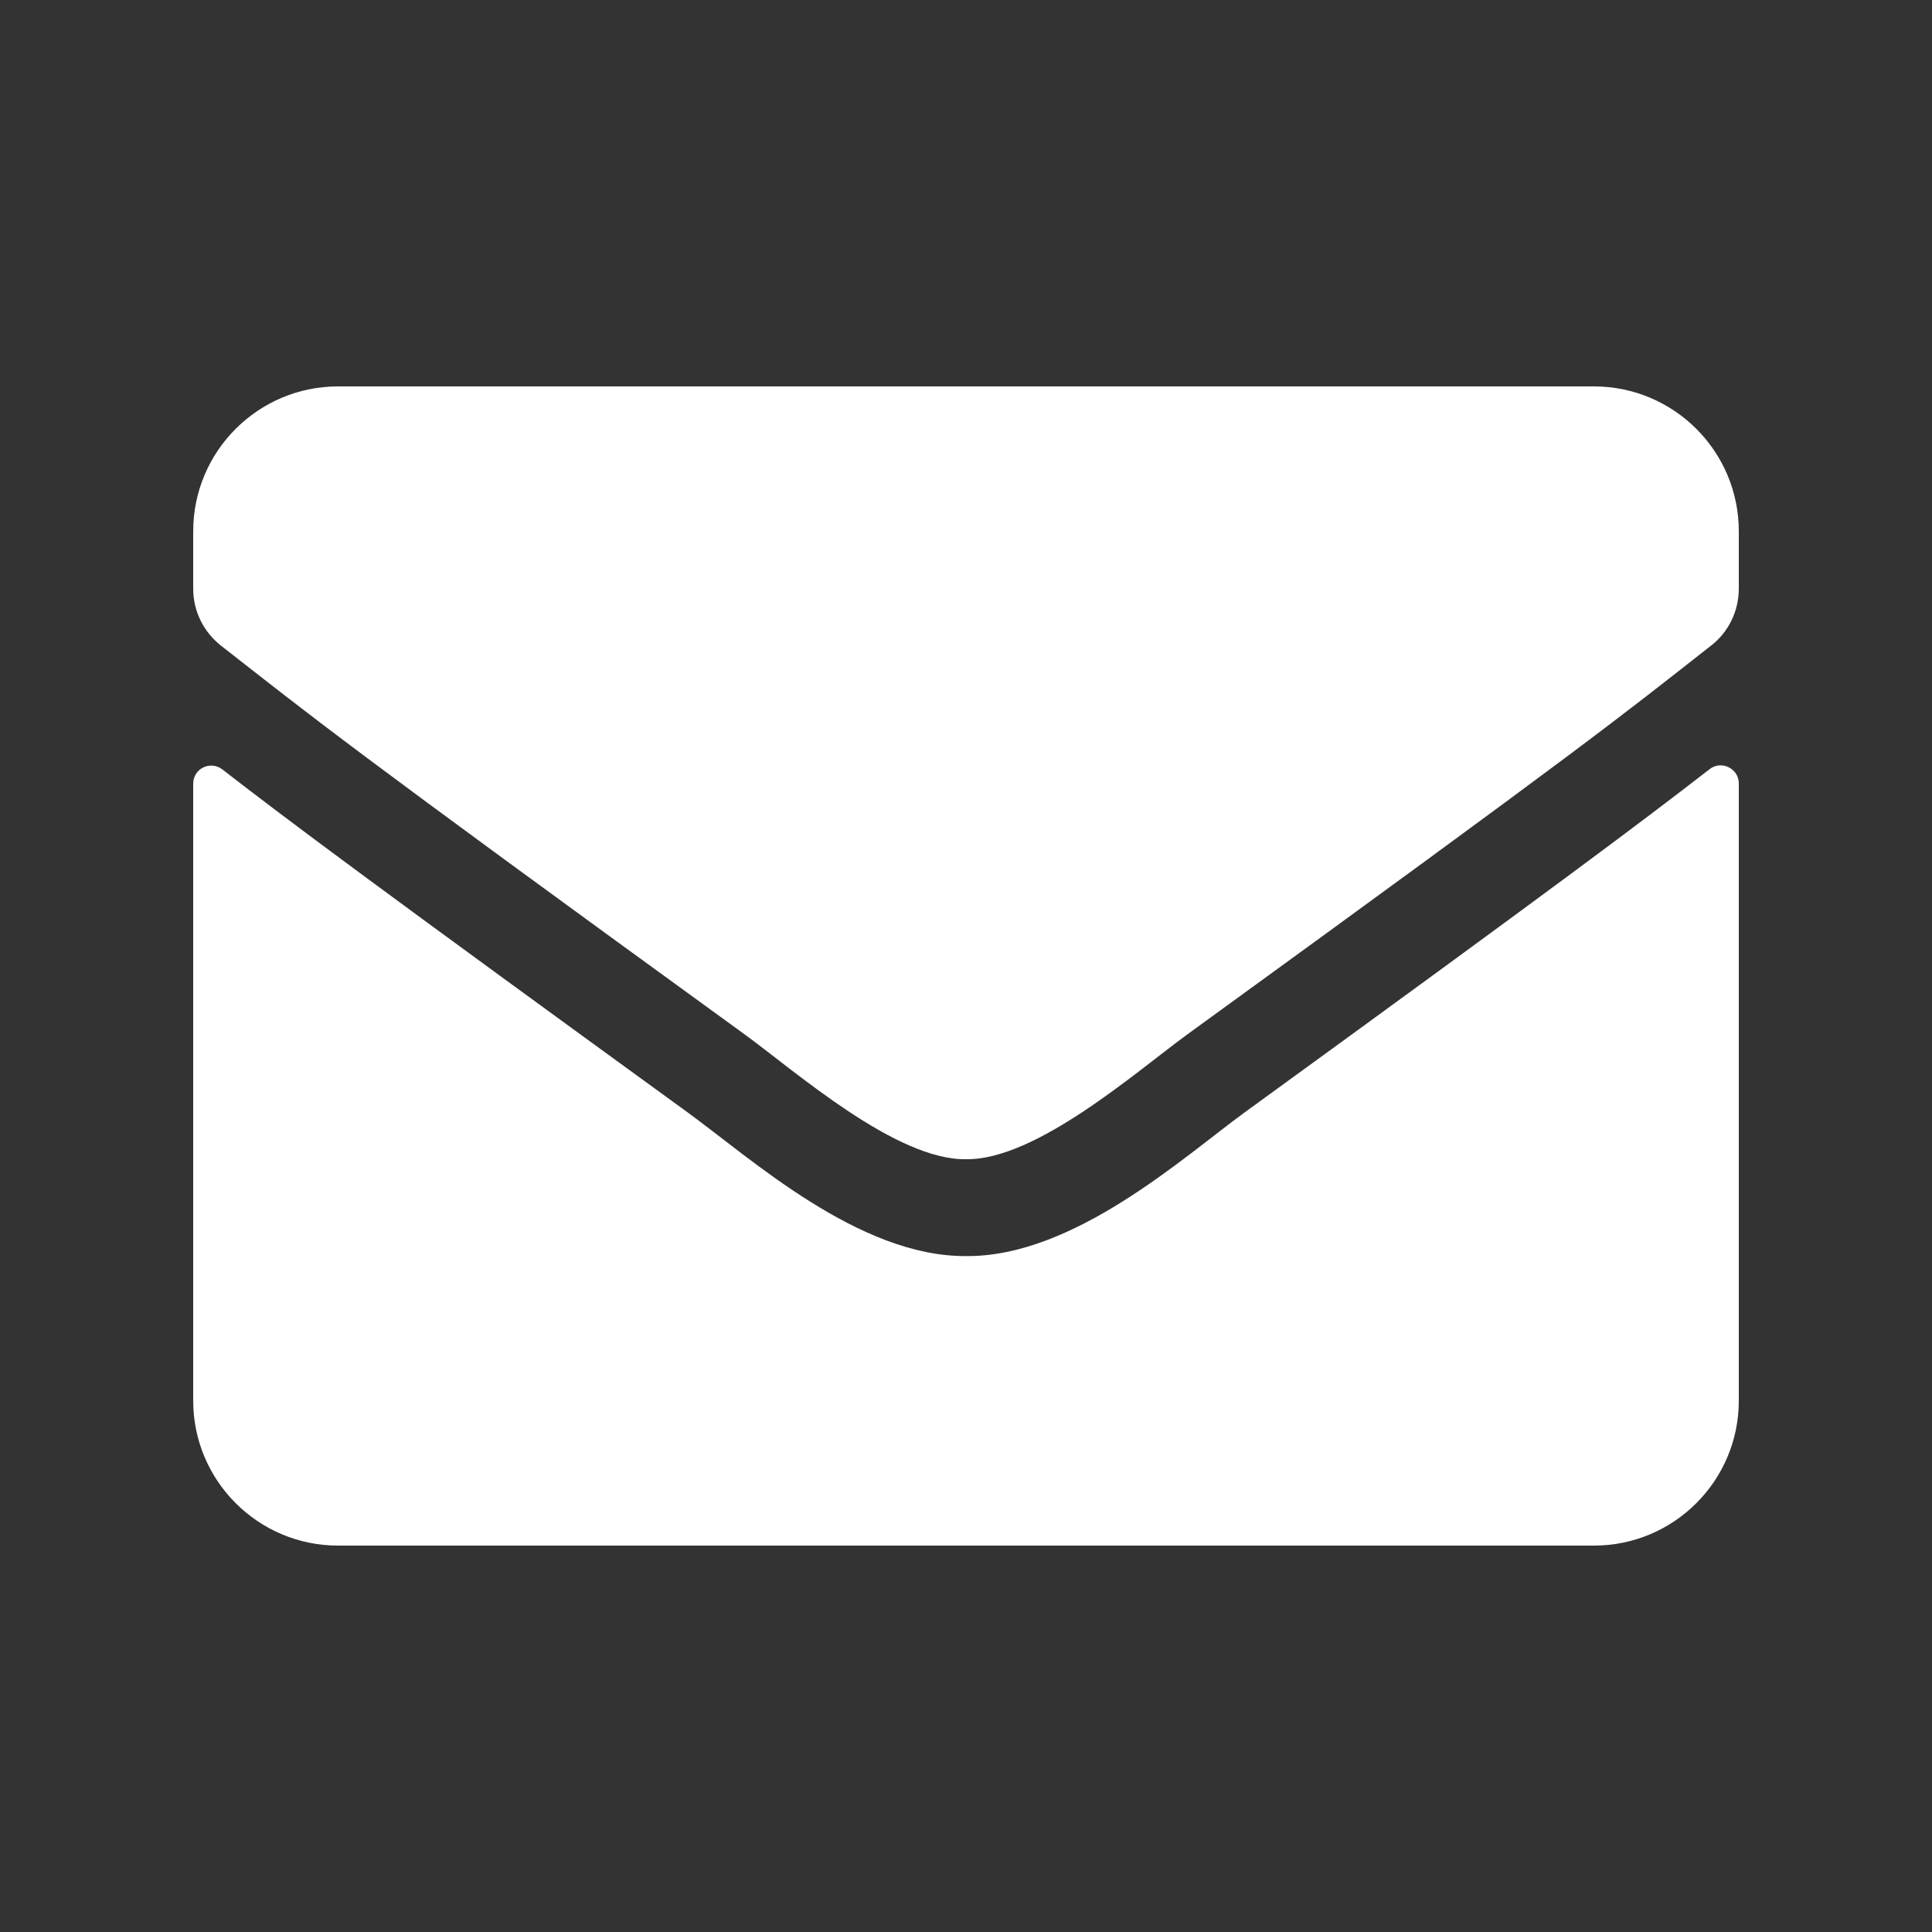 <svg xmlns="http://www.w3.org/2000/svg" width="20" height="20" viewBox="0 0 20 20">
    <rect x="0" y="0" width="20" height="20" fill="#333333" stroke="none"/>
    <g fill="none" fill-rule="evenodd">
        <g fill="#FFF" fill-rule="nonzero">
            <g>
                <path fill-opacity="0" d="M0 0H20V20H0z"/>
                <path d="M17.697 7.963c.122-.097.303-.007.303.146V14.5c0 .828-.672 1.5-1.5 1.5h-13c-.828 0-1.5-.672-1.5-1.5V8.113c0-.157.178-.244.303-.147.7.543 1.628 1.234 4.816 3.55.66.48 1.772 1.493 2.881 1.487 1.116.01 2.25-1.025 2.884-1.487 3.188-2.316 4.113-3.01 4.813-3.553zM10 12c.725.012 1.769-.912 2.294-1.294 4.147-3.01 4.462-3.272 5.418-4.022.182-.14.288-.359.288-.59V5.5c0-.828-.672-1.5-1.5-1.5h-13C2.672 4 2 4.672 2 5.5v.594c0 .231.106.447.288.59.956.747 1.271 1.013 5.418 4.022.525.382 1.569 1.306 2.294 1.294z"/>
            </g>
        </g>
    </g>
</svg>
